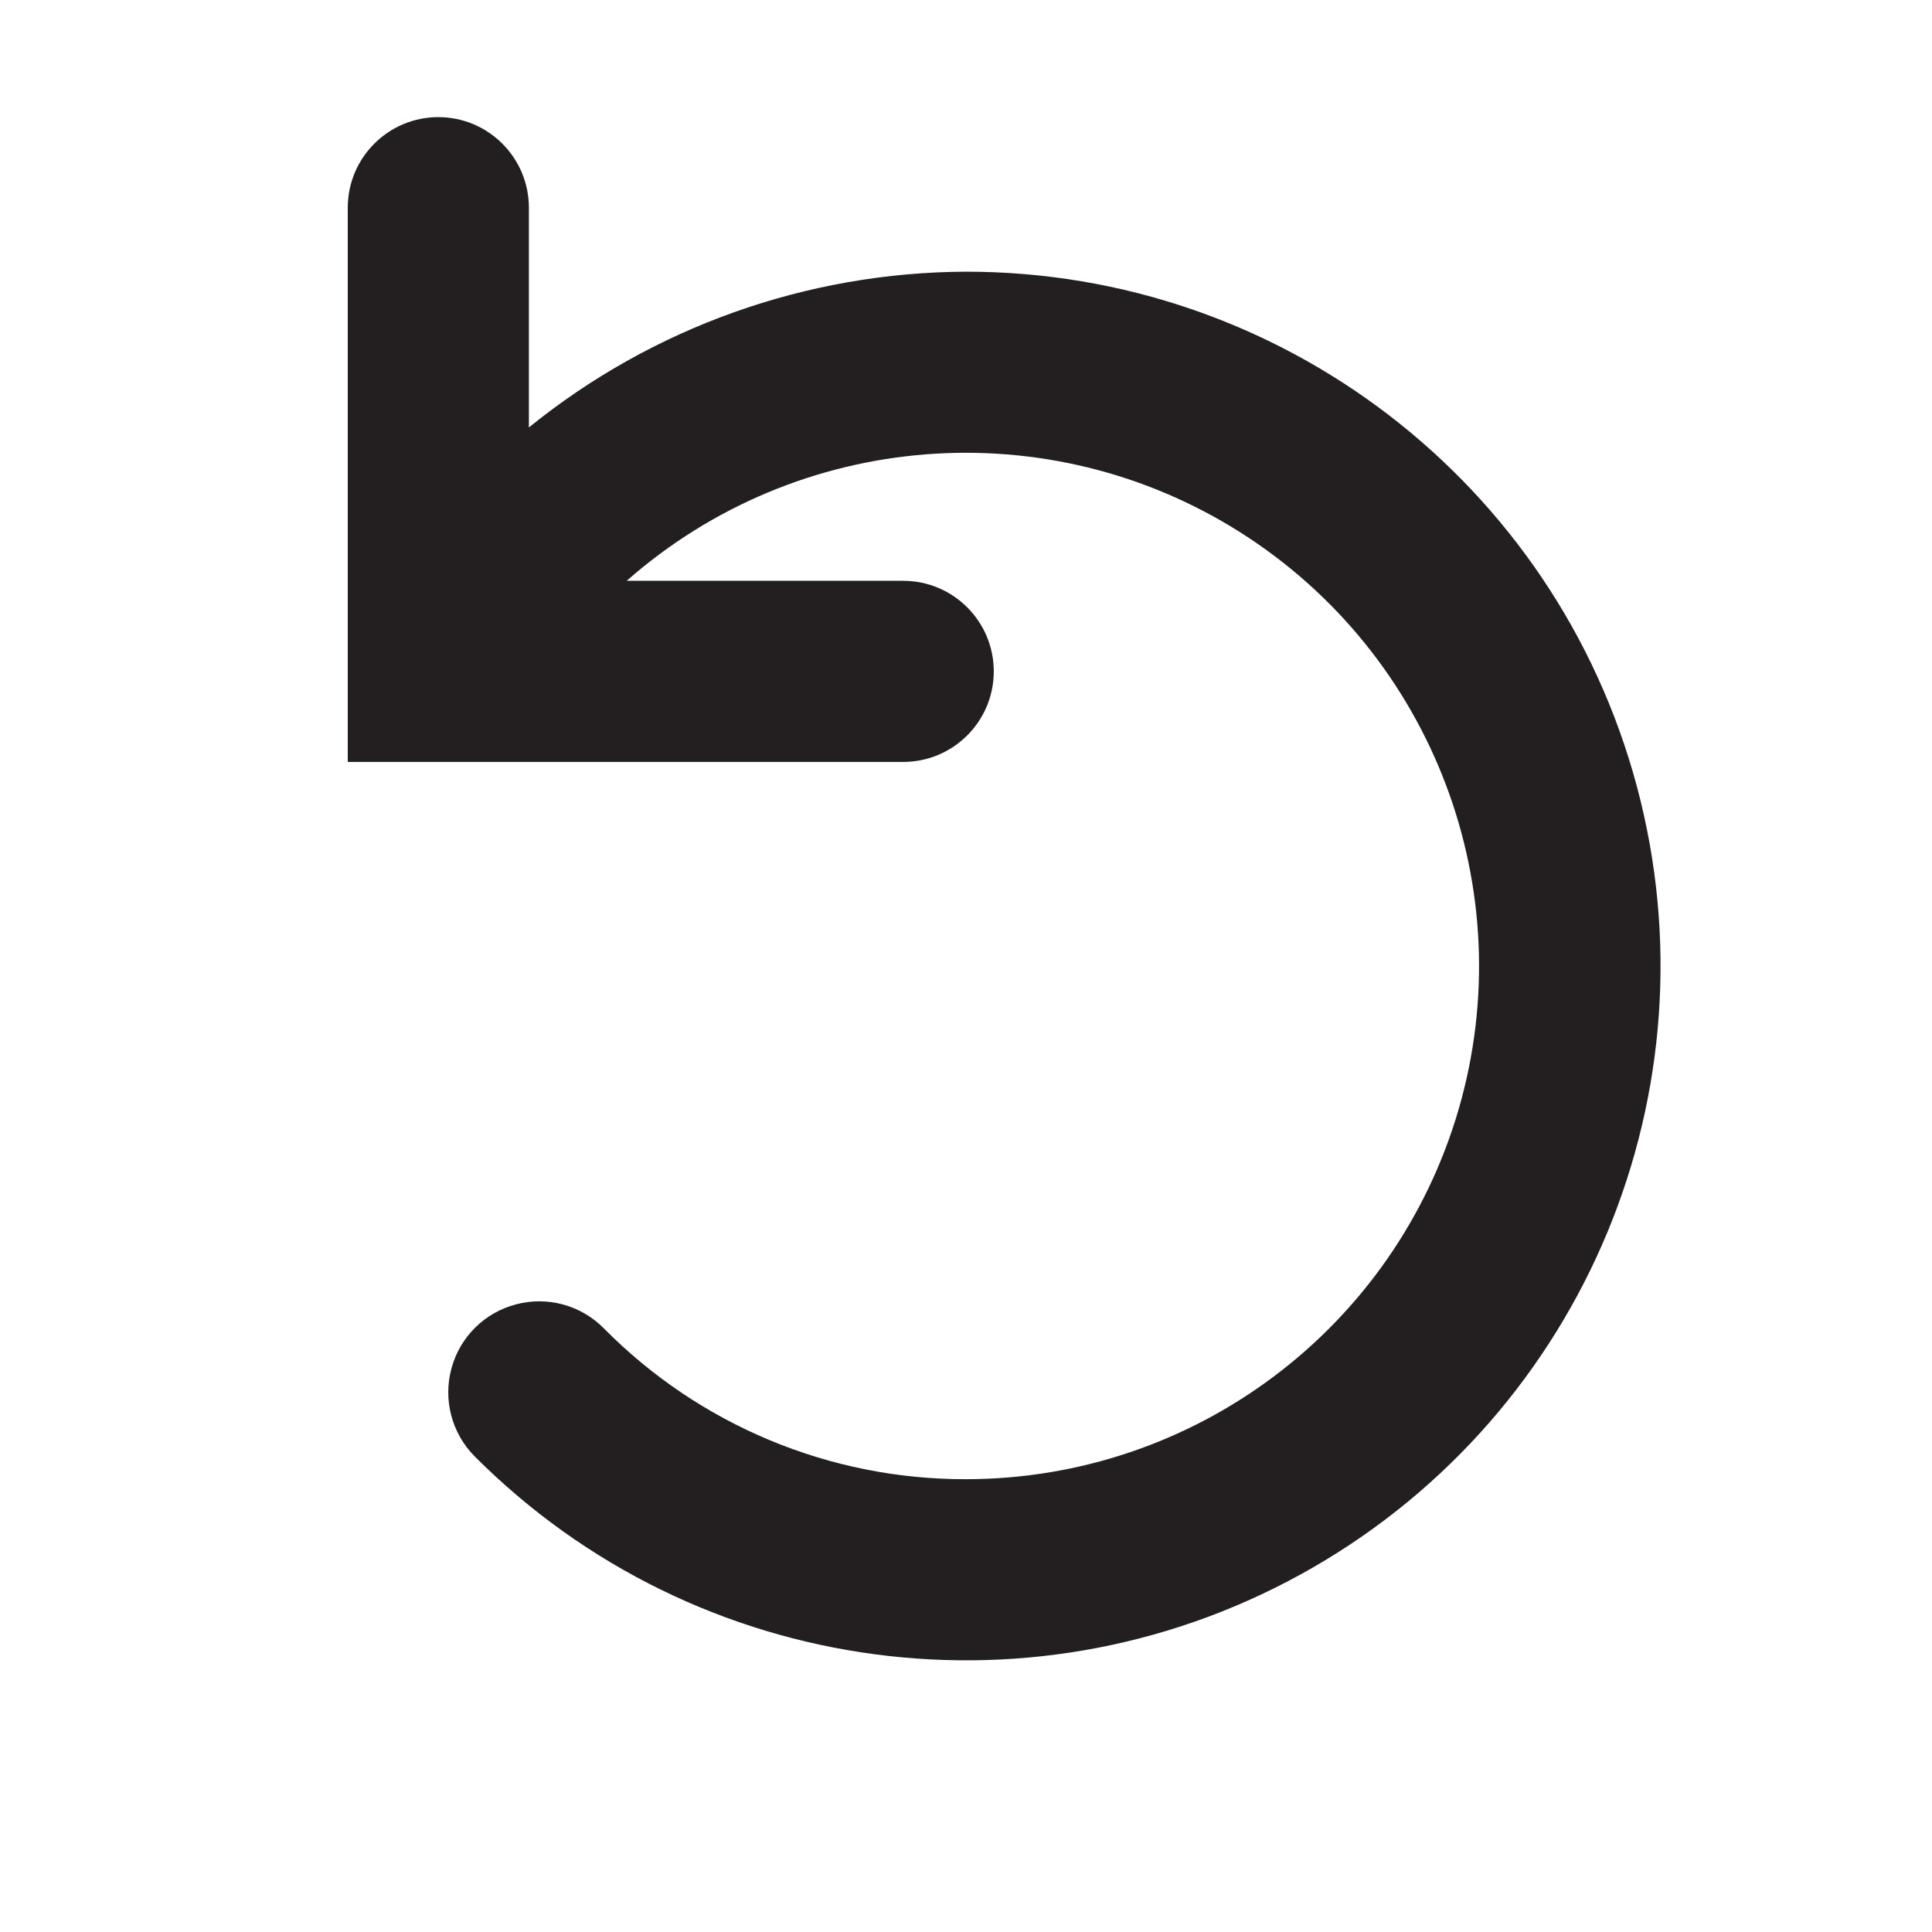 <svg xmlns="http://www.w3.org/2000/svg" xmlns:xlink="http://www.w3.org/1999/xlink" width="16" height="16" viewBox="0 0 16 16">
  <defs>
    <path id="reset-a" d="M8,2.25 C6.682,2.255 5.404,2.71 4.38,3.54 L4.38,1.72 C4.38,1.306 4.044,0.97 3.63,0.97 C3.216,0.97 2.88,1.306 2.88,1.72 L2.88,6.31 L7.48,6.31 C7.894,6.31 8.23,5.974 8.23,5.56 C8.23,5.146 7.894,4.81 7.48,4.81 L5.19,4.81 C6.609,3.561 8.681,3.399 10.277,4.412 C11.872,5.426 12.607,7.371 12.08,9.186 C11.552,11.001 9.89,12.249 8,12.25 C6.873,12.253 5.792,11.802 5,11 C4.811,10.809 4.534,10.733 4.274,10.802 C4.013,10.87 3.809,11.072 3.739,11.332 C3.668,11.591 3.741,11.869 3.93,12.06 C5.768,13.904 8.616,14.282 10.872,12.982 C13.128,11.682 14.229,9.029 13.556,6.513 C12.883,3.998 10.604,2.249 8,2.25 Z"/>
  </defs>
  <use fill="#231F20" xlink:href="#reset-a"/>
</svg>
